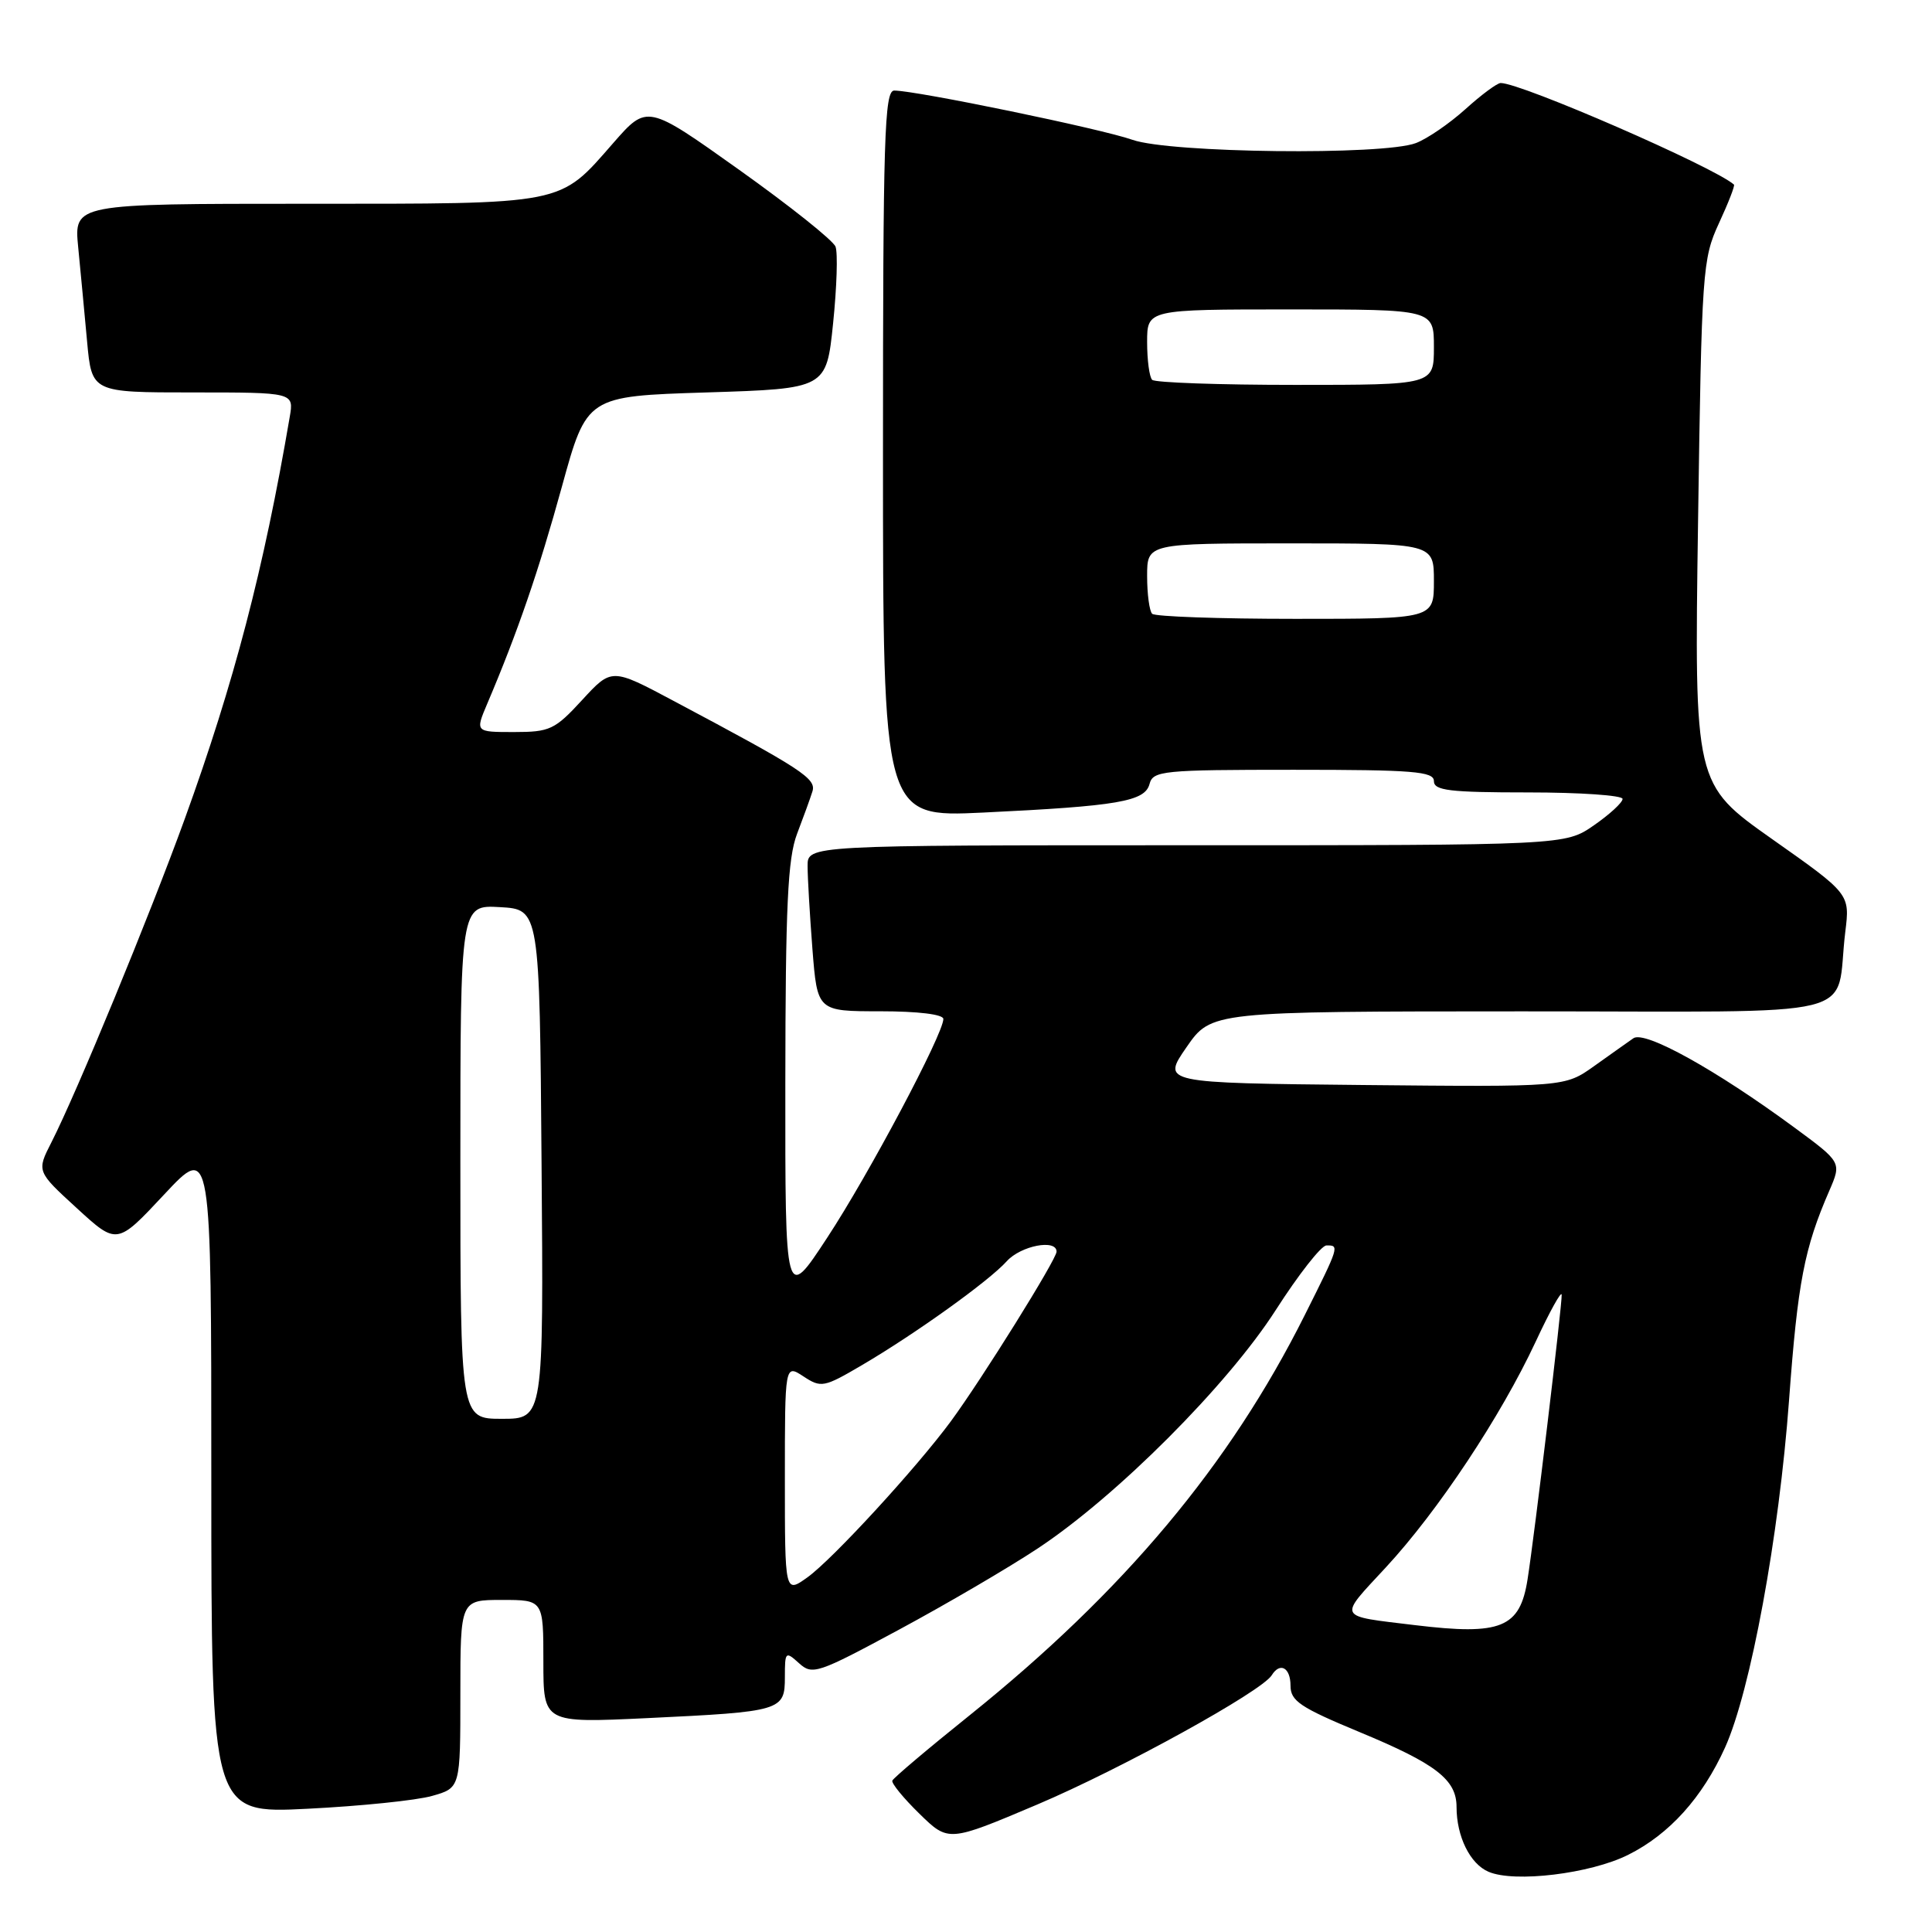 <?xml version="1.0" encoding="UTF-8" standalone="no"?>
<!DOCTYPE svg PUBLIC "-//W3C//DTD SVG 1.1//EN" "http://www.w3.org/Graphics/SVG/1.1/DTD/svg11.dtd" >
<svg xmlns="http://www.w3.org/2000/svg" xmlns:xlink="http://www.w3.org/1999/xlink" version="1.1" viewBox="0 0 256 256">
 <g >
 <path fill="currentColor"
d=" M 215.73 245.78 C 221.20 243.05 225.57 238.20 228.58 231.55 C 231.96 224.05 235.73 203.61 237.06 185.51 C 238.21 169.89 239.08 165.39 242.40 157.76 C 244.02 154.01 244.02 154.01 237.76 149.40 C 227.35 141.74 217.96 136.53 216.44 137.57 C 215.71 138.08 213.36 139.74 211.22 141.27 C 207.34 144.03 207.34 144.03 180.64 143.77 C 153.94 143.50 153.94 143.50 157.22 138.76 C 160.50 134.02 160.50 134.02 201.67 134.01 C 248.26 134.00 243.06 135.28 244.51 123.48 C 245.13 118.45 245.13 118.45 234.81 111.18 C 224.50 103.90 224.50 103.90 225.00 69.20 C 225.48 35.82 225.59 34.31 227.76 29.60 C 229.01 26.90 229.91 24.59 229.76 24.46 C 227.07 22.10 201.58 11.00 198.85 11.00 C 198.38 11.00 196.28 12.56 194.18 14.46 C 192.07 16.36 189.12 18.39 187.61 18.96 C 183.27 20.61 155.06 20.28 150.07 18.53 C 145.96 17.07 121.40 12.00 118.49 12.00 C 117.19 12.00 117.00 18.11 117.00 60.15 C 117.00 108.30 117.00 108.30 130.25 107.67 C 148.16 106.81 151.71 106.20 152.32 103.88 C 152.78 102.13 154.05 102.00 171.41 102.00 C 187.27 102.00 190.00 102.22 190.00 103.50 C 190.00 104.75 192.06 105.00 202.50 105.00 C 209.38 105.00 215.00 105.39 215.00 105.86 C 215.00 106.34 213.29 107.91 211.20 109.36 C 207.39 112.00 207.39 112.00 157.20 112.00 C 107.00 112.00 107.00 112.00 107.01 114.75 C 107.01 116.26 107.30 121.21 107.65 125.75 C 108.30 134.00 108.30 134.00 116.65 134.00 C 121.65 134.00 125.00 134.41 125.00 135.02 C 125.00 137.00 115.12 155.62 109.61 164.00 C 104.04 172.50 104.04 172.50 104.06 143.50 C 104.08 120.00 104.38 113.74 105.61 110.50 C 106.45 108.30 107.37 105.77 107.65 104.87 C 108.19 103.17 106.28 101.92 89.27 92.88 C 81.05 88.50 81.05 88.50 77.14 92.75 C 73.52 96.69 72.86 97.00 68.10 97.00 C 62.97 97.00 62.97 97.00 64.56 93.25 C 68.58 83.80 71.40 75.59 74.45 64.50 C 77.75 52.50 77.75 52.50 93.63 52.00 C 109.50 51.50 109.50 51.50 110.39 42.84 C 110.88 38.08 111.03 33.51 110.71 32.68 C 110.39 31.85 104.64 27.27 97.94 22.50 C 85.75 13.82 85.75 13.82 81.27 18.94 C 74.02 27.23 75.20 27.00 40.45 27.00 C 9.80 27.00 9.80 27.00 10.36 32.75 C 10.67 35.91 11.20 41.54 11.54 45.25 C 12.16 52.00 12.16 52.00 25.55 52.00 C 38.95 52.00 38.95 52.00 38.39 55.25 C 34.95 75.43 31.02 90.46 24.48 108.51 C 19.81 121.38 10.16 144.80 6.82 151.35 C 4.85 155.21 4.85 155.21 10.18 160.09 C 15.50 164.97 15.50 164.97 21.75 158.28 C 28.00 151.59 28.00 151.59 28.00 195.95 C 28.00 240.31 28.00 240.31 40.75 239.67 C 47.76 239.32 55.19 238.56 57.25 237.97 C 61.00 236.91 61.00 236.91 61.00 224.45 C 61.00 212.00 61.00 212.00 66.50 212.00 C 72.00 212.00 72.00 212.00 72.00 220.16 C 72.00 228.31 72.00 228.31 85.75 227.66 C 103.58 226.81 104.00 226.68 104.00 222.23 C 104.00 218.84 104.08 218.76 105.87 220.38 C 107.64 221.99 108.32 221.76 119.12 215.94 C 125.38 212.57 133.65 207.73 137.50 205.18 C 147.96 198.27 162.67 183.53 169.05 173.58 C 172.05 168.90 175.06 165.05 175.75 165.03 C 177.51 164.99 177.47 165.11 172.88 174.27 C 162.94 194.13 148.92 210.86 128.50 227.27 C 123.00 231.68 118.38 235.59 118.24 235.94 C 118.09 236.28 119.71 238.26 121.83 240.33 C 125.68 244.09 125.68 244.09 137.44 239.11 C 148.55 234.40 167.18 224.13 168.51 221.98 C 169.61 220.20 171.00 220.96 171.00 223.36 C 171.00 225.39 172.28 226.24 180.15 229.51 C 190.28 233.71 193.00 235.81 193.00 239.43 C 193.00 243.34 194.79 246.98 197.24 248.02 C 200.67 249.50 210.73 248.28 215.73 245.78 Z  M 187.50 215.34 C 177.03 214.07 177.28 214.55 183.63 207.69 C 190.54 200.23 198.87 187.67 203.49 177.77 C 205.35 173.77 206.90 170.98 206.93 171.56 C 207.01 172.76 203.32 203.52 202.41 209.27 C 201.40 215.71 198.91 216.72 187.50 215.34 Z  M 104.00 195.95 C 104.00 180.77 104.00 180.77 106.46 182.38 C 108.80 183.92 109.17 183.85 114.21 180.89 C 121.30 176.73 131.06 169.73 133.40 167.12 C 135.26 165.06 140.00 164.14 140.00 165.85 C 140.00 166.86 130.13 182.70 126.00 188.32 C 121.44 194.51 110.26 206.68 106.97 209.02 C 104.00 211.14 104.00 211.14 104.00 195.95 Z  M 61.00 153.95 C 61.00 119.90 61.00 119.90 66.25 120.20 C 71.50 120.50 71.50 120.50 71.76 154.25 C 72.03 188.00 72.03 188.00 66.51 188.00 C 61.00 188.00 61.00 188.00 61.00 153.95 Z  M 152.67 81.33 C 152.30 80.97 152.00 78.72 152.00 76.33 C 152.00 72.00 152.00 72.00 171.00 72.00 C 190.00 72.00 190.00 72.00 190.00 77.00 C 190.00 82.00 190.00 82.00 171.67 82.00 C 161.58 82.00 153.03 81.70 152.67 81.33 Z  M 152.67 50.33 C 152.30 49.97 152.00 47.72 152.00 45.33 C 152.00 41.00 152.00 41.00 171.00 41.00 C 190.00 41.00 190.00 41.00 190.00 46.00 C 190.00 51.00 190.00 51.00 171.67 51.00 C 161.58 51.00 153.03 50.70 152.67 50.33 Z "/>
</g>
</svg>